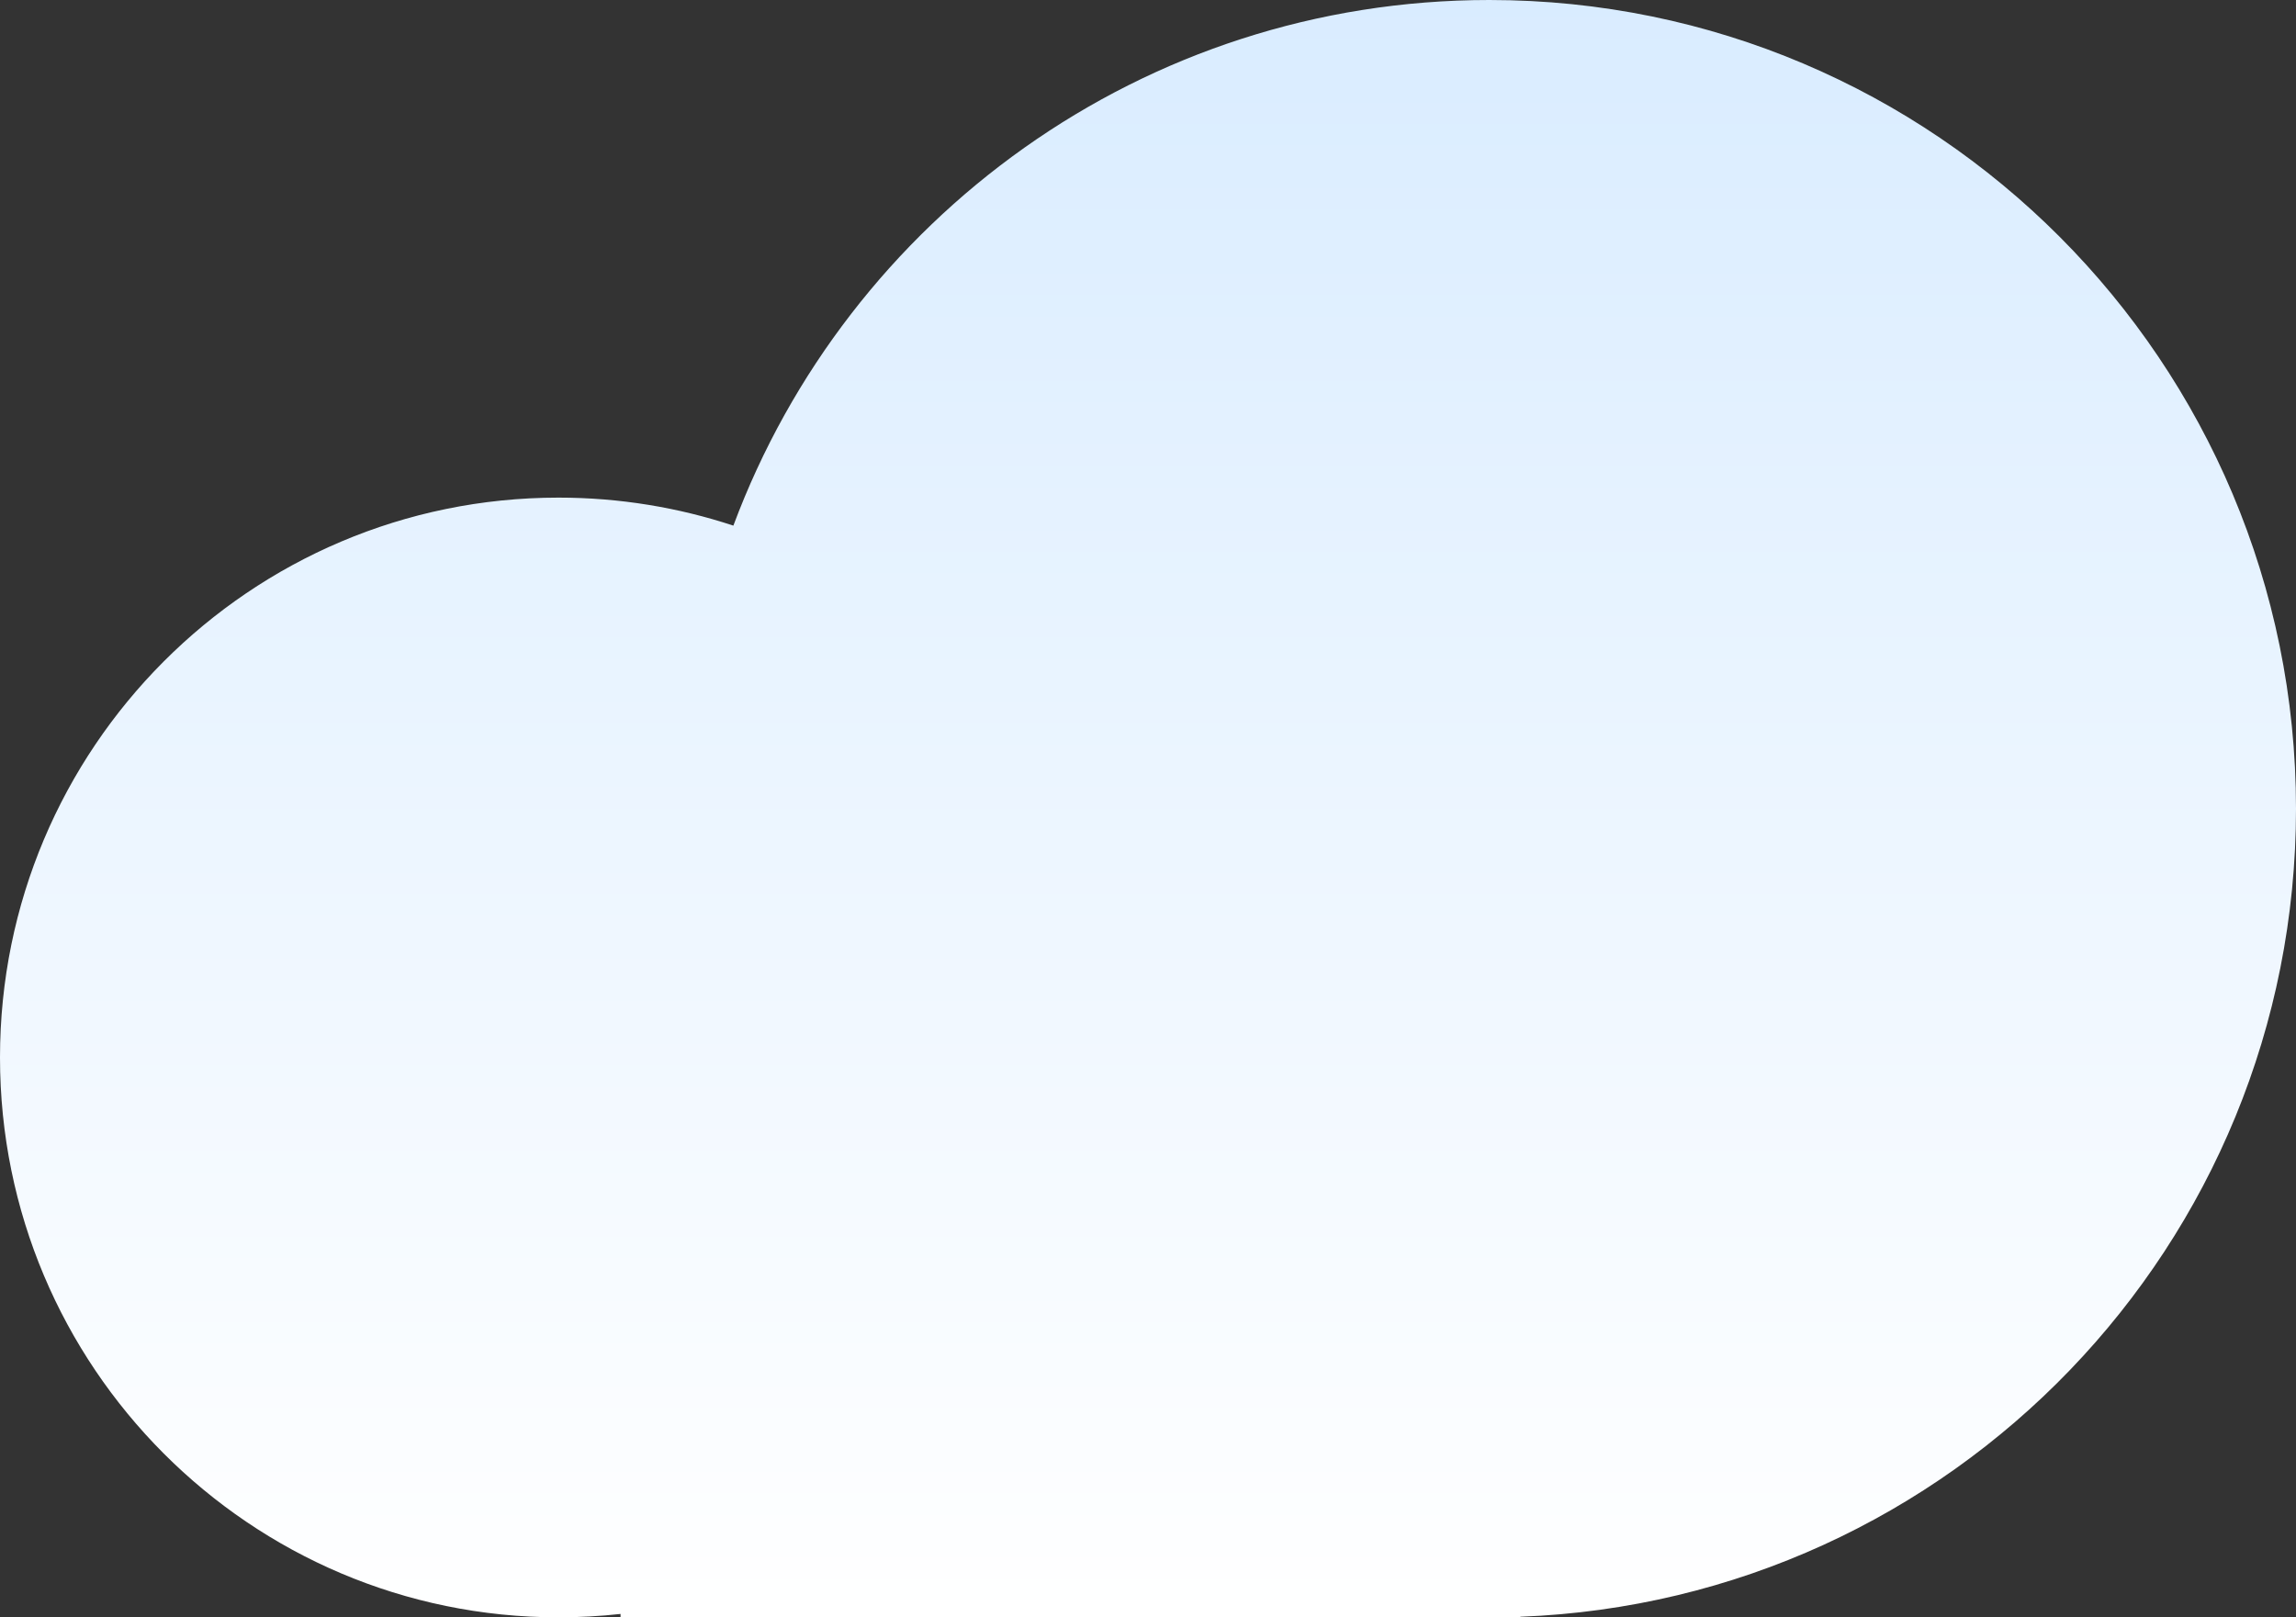 <?xml version="1.0" encoding="UTF-8"?>
<svg width="44px" height="31px" viewBox="0 0 44 31" version="1.1" xmlns="http://www.w3.org/2000/svg" xmlns:xlink="http://www.w3.org/1999/xlink">
    <rect x="0" y="0" width="44" height="31" fill="#333333" stroke="none"/>
    <!-- Generator: Sketch 47.1 (45422) - http://www.bohemiancoding.com/sketch -->
    <title>Combined Shape</title>
    <desc>Created with Sketch.</desc>
    <defs>
        <linearGradient x1="0%" y1="100%" x2="0%" y2="0%" id="linearGradient-1">
            <stop stop-color="#FFFFFF" offset="0%"></stop>
            <stop stop-color="#D9ECFF" offset="100%"></stop>
        </linearGradient>
    </defs>
    <g id="Page-1" stroke="none" stroke-width="1" fill="none" fill-rule="evenodd">
        <g id="Cloud-3" transform="translate(-139, -345)" fill="url(#linearGradient-1)">
            <g id="Group-7" transform="translate(-17, 345)">
                <path d="M170.054,10.075 C169,9.727 167.873,9.538 166.703,9.538 C160.792,9.538 156,14.343 156,20.269 C156,26.196 160.792,31 166.703,31 C167.105,31 167.501,30.978 167.892,30.935 L167.892,31 L185.135,31 L185.135,30.989 C193.398,30.675 200,23.861 200,15.5 C200,6.94 193.079,0 184.541,0 C177.906,0 172.248,4.19 170.054,10.075 Z" id="Combined-Shape"></path>
            </g>
        </g>
    </g>
</svg>